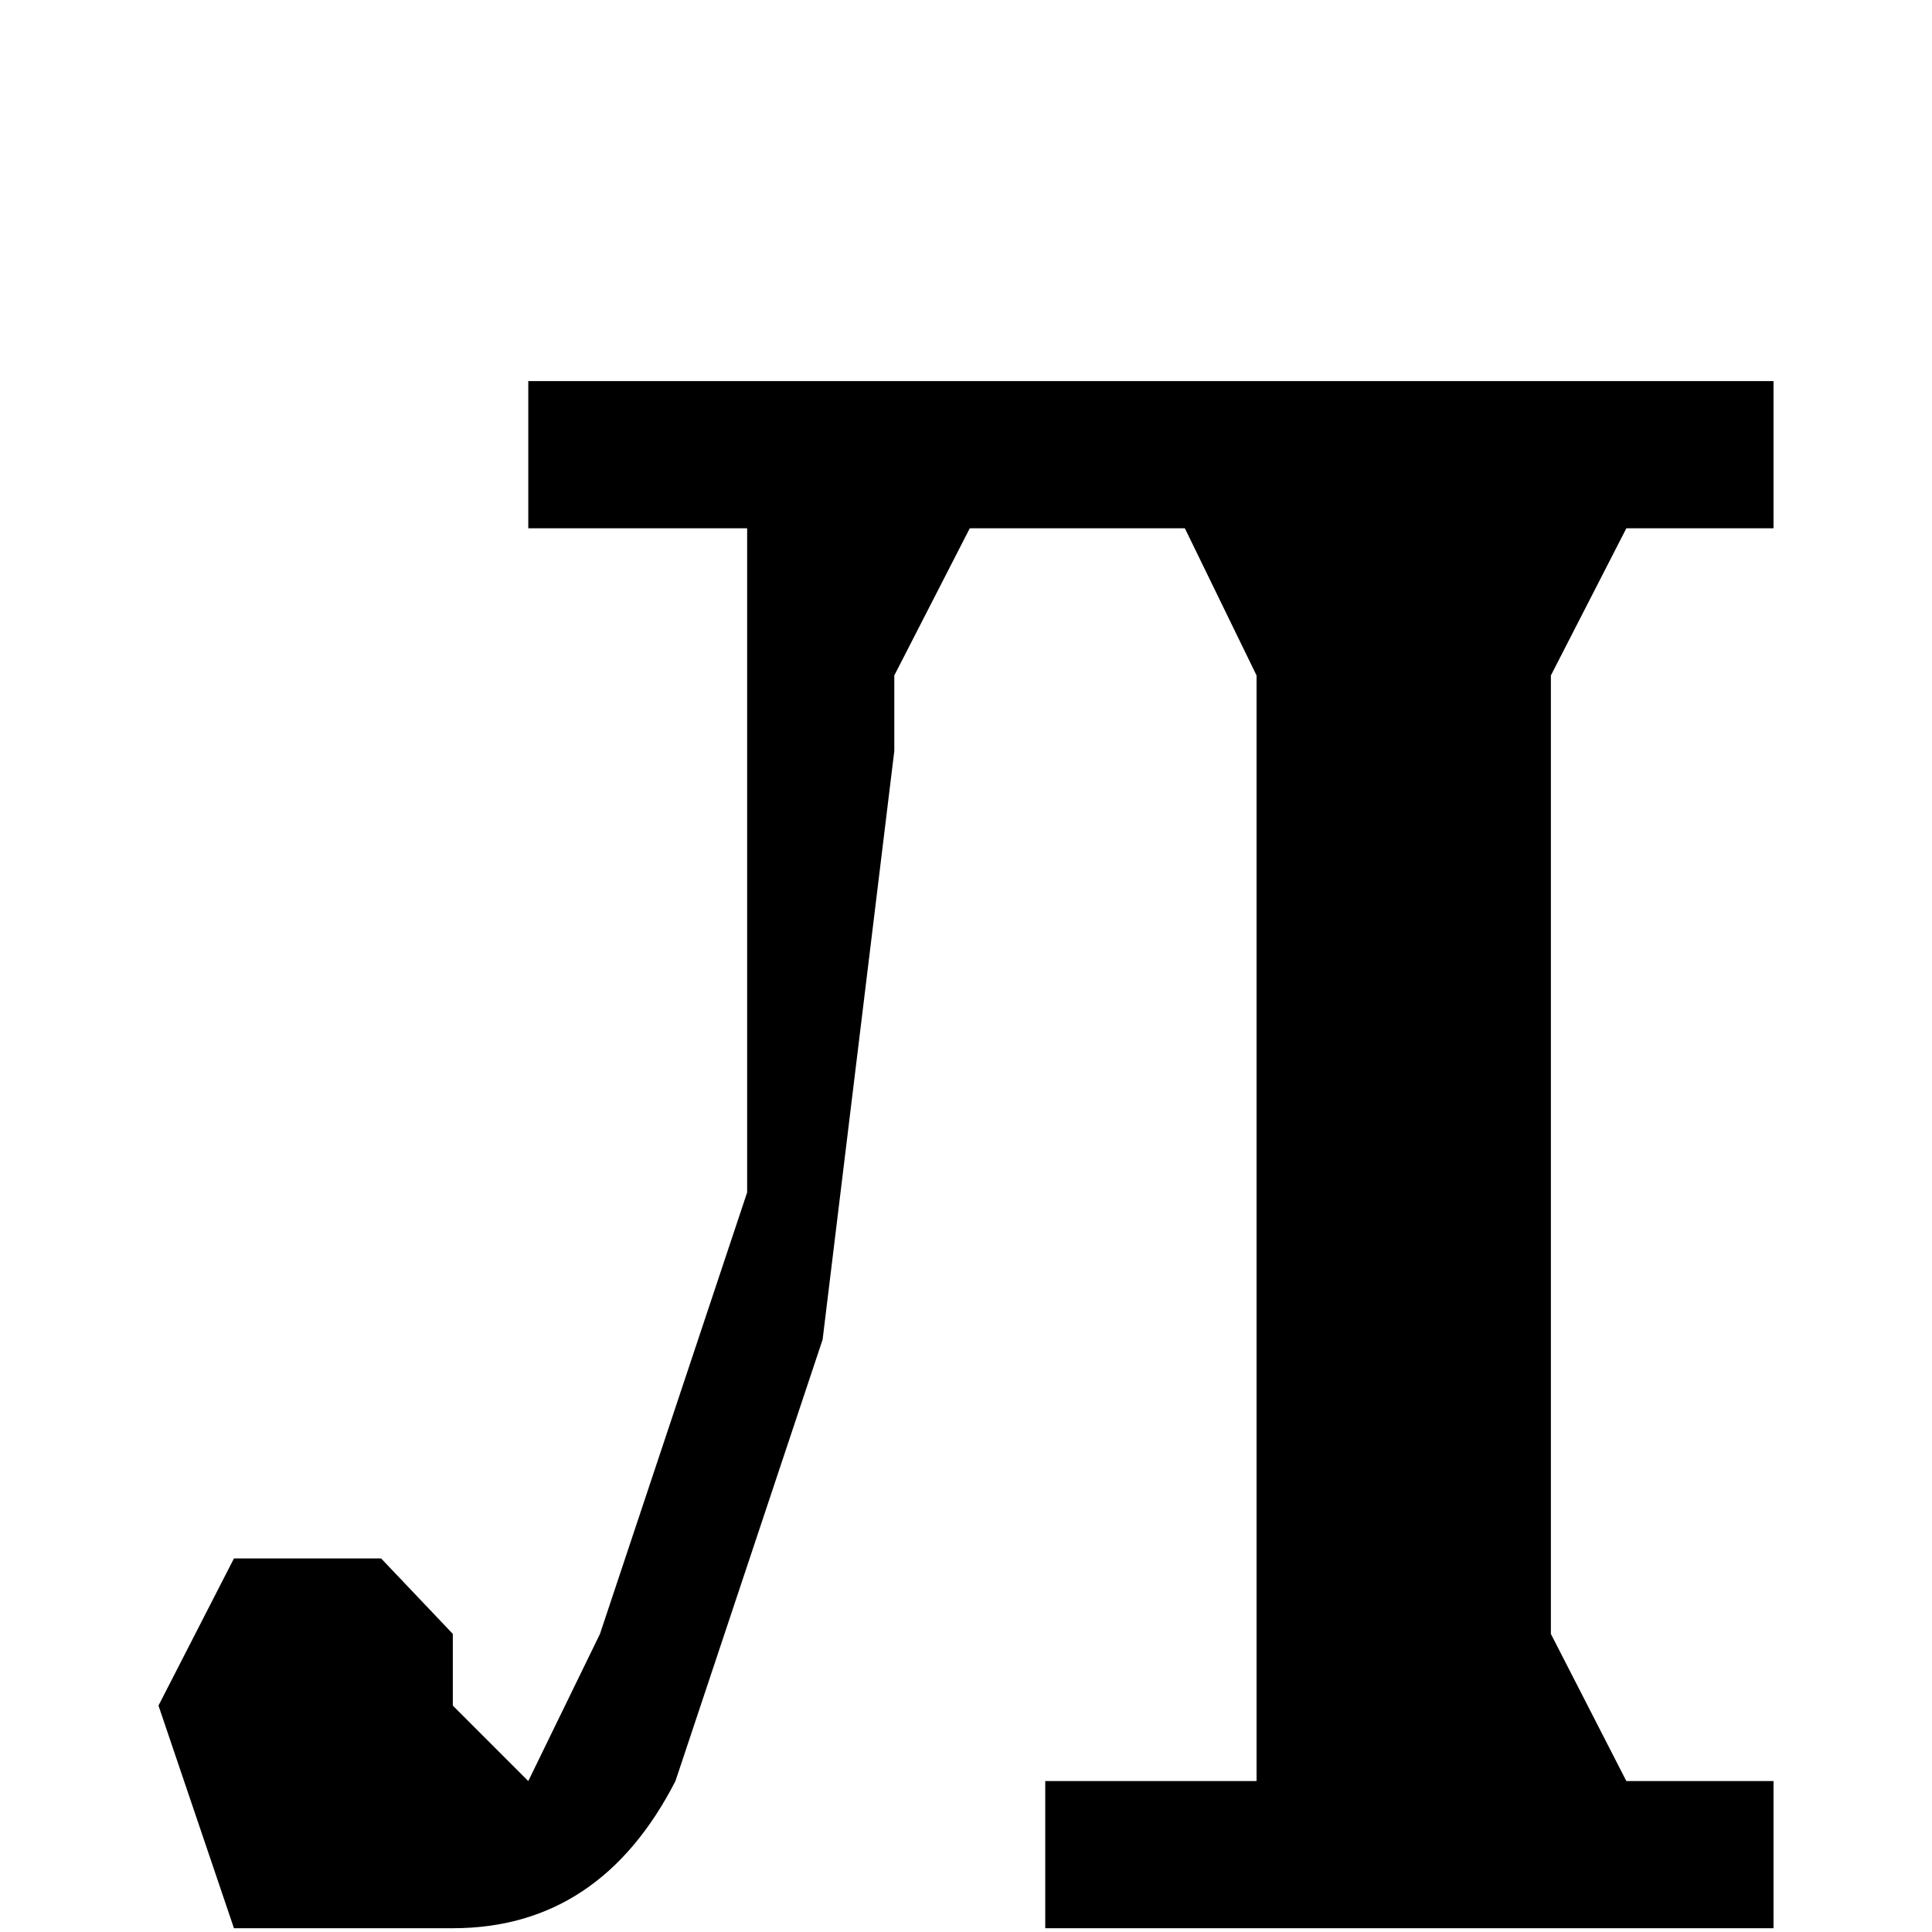<svg xmlns="http://www.w3.org/2000/svg" viewBox="0 0 512 512"><path d="M140 101h330v39h-39l-20 39v254l20 39h39v39H277v-39h56V179l-19-39h-57l-20 39v20l-19 156-39 117q-20 39-59 39H62l-20-59 20-39h39l19 20v19l20 20 19-39 39-117V140h-58z" font-size="25" letter-spacing="3"/></svg>
